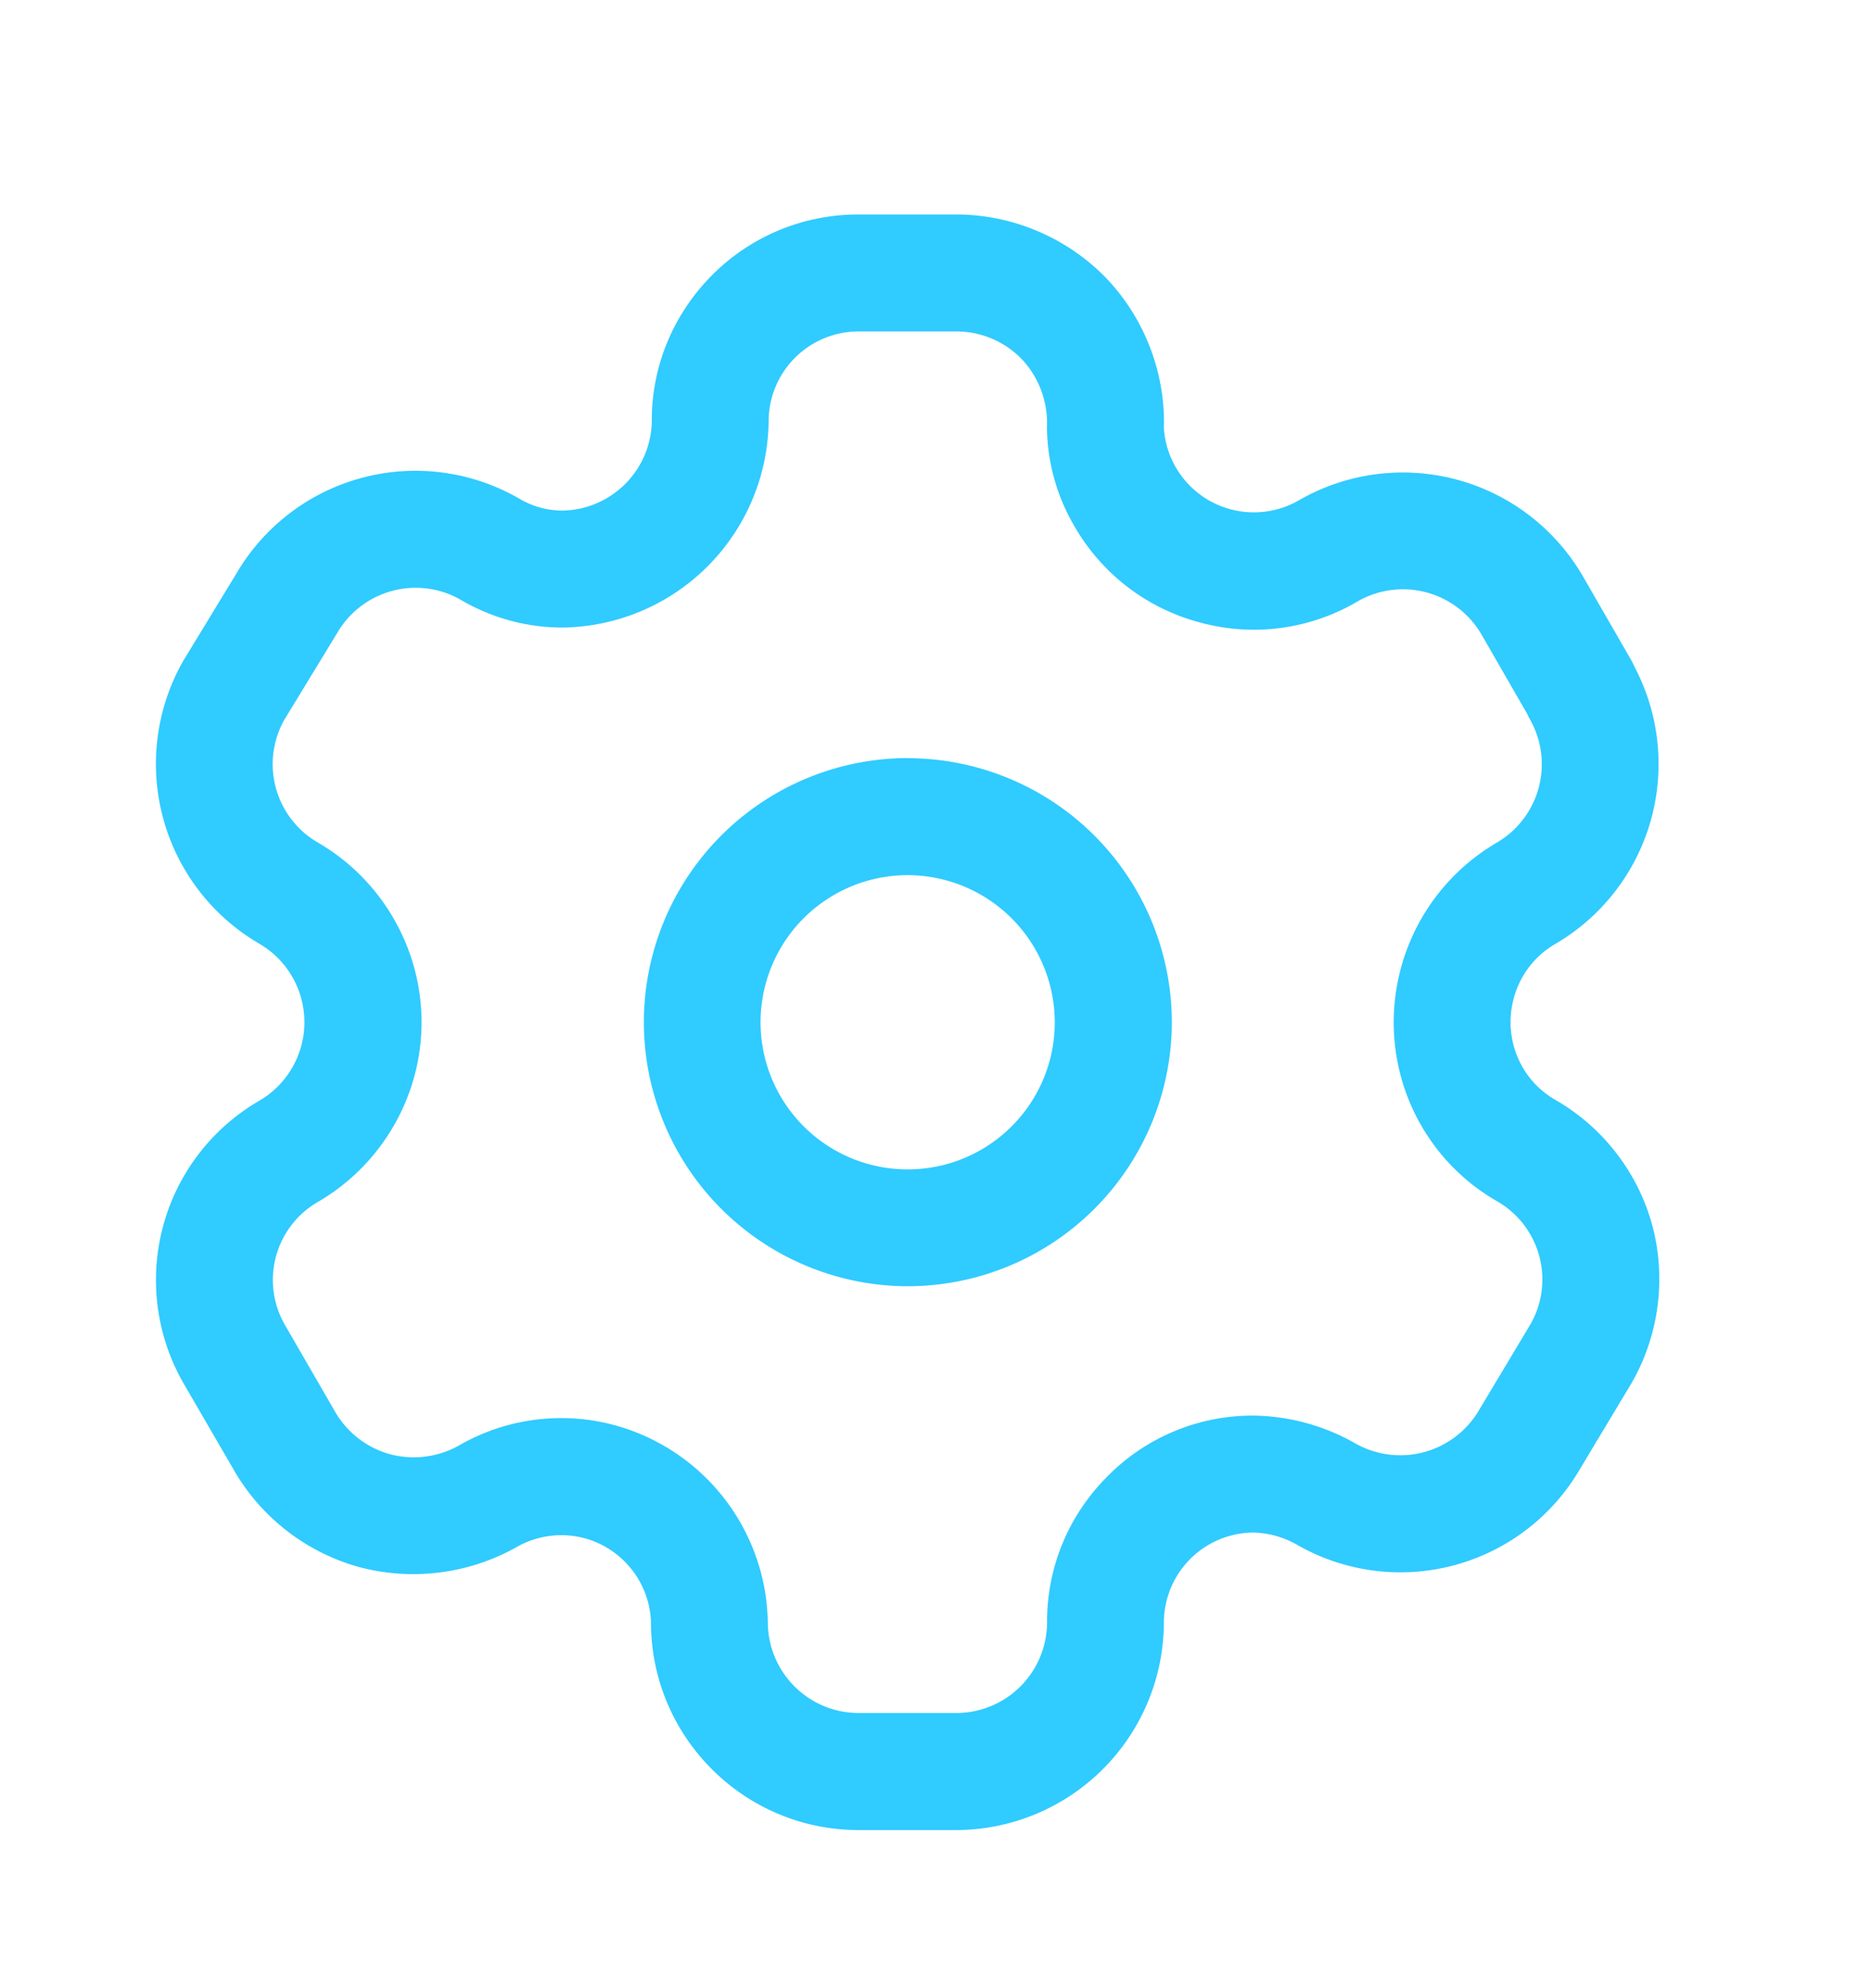 <svg width="16" height="17" fill="none" xmlns="http://www.w3.org/2000/svg"><path fill-rule="evenodd" clip-rule="evenodd" d="M8.178 1.834c.477 0 .941.196 1.274.536.332.343.515.813.501 1.29a.771.771 0 0 0 1.156.617 1.78 1.78 0 0 1 2.427.65l.415.72c.01.02.02.038.028.057a1.782 1.782 0 0 1-.673 2.364.762.762 0 0 0-.283.28.783.783 0 0 0-.08.589c.054.2.18.366.36.469.405.232.707.624.828 1.077.12.452.054.943-.181 1.347l-.443.738a1.776 1.776 0 0 1-2.418.639.794.794 0 0 0-.372-.103h-.004a.771.771 0 0 0-.76.772 1.78 1.78 0 0 1-1.775 1.772h-.835c-.98 0-1.776-.796-1.776-1.776a.772.772 0 0 0-.57-.72.771.771 0 0 0-.582.078c-.418.234-.911.29-1.362.164a1.787 1.787 0 0 1-1.066-.847l-.417-.718a1.772 1.772 0 0 1 .647-2.417.777.777 0 0 0 0-1.343 1.779 1.779 0 0 1-.648-2.422l.452-.742a1.774 1.774 0 0 1 2.415-.644.73.73 0 0 0 .368.105.778.778 0 0 0 .77-.764c-.003-.465.18-.911.514-1.248a1.76 1.76 0 0 1 1.255-.52h.835zm0 1h-.835a.769.769 0 0 0-.77.772 1.785 1.785 0 0 1-1.775 1.76 1.72 1.72 0 0 1-.866-.242.776.776 0 0 0-1.05.291l-.452.742a.774.774 0 0 0 .288 1.047c.546.316.887.905.887 1.537 0 .632-.341 1.22-.888 1.537a.77.77 0 0 0-.281 1.05l.42.726a.784.784 0 0 0 .471.378.79.79 0 0 0 .592-.069 1.75 1.75 0 0 1 1.337-.177 1.779 1.779 0 0 1 1.31 1.681c0 .433.349.78.777.78h.835a.777.777 0 0 0 .776-.77c-.003-.471.181-.919.518-1.255a1.743 1.743 0 0 1 1.26-.518c.304.007.597.089.855.236a.78.78 0 0 0 1.06-.281l.442-.738a.771.771 0 0 0-.284-1.048 1.758 1.758 0 0 1-.828-1.079 1.78 1.78 0 0 1 .828-1.992.777.777 0 0 0 .278-1.052.386.386 0 0 1-.023-.046l-.39-.677a.777.777 0 0 0-1.058-.286 1.744 1.744 0 0 1-1.337.185 1.753 1.753 0 0 1-1.082-.818 1.703 1.703 0 0 1-.24-.858.795.795 0 0 0-.218-.582.779.779 0 0 0-.557-.234zm-.415 3.649a2.26 2.26 0 0 1 2.258 2.258 2.26 2.26 0 0 1-2.258 2.257A2.26 2.26 0 0 1 5.506 8.74a2.26 2.26 0 0 1 2.257-2.258zm0 1A1.258 1.258 0 1 0 9.02 8.741a1.26 1.26 0 0 0-1.257-1.258z" fill="#30CBFF"/></svg>